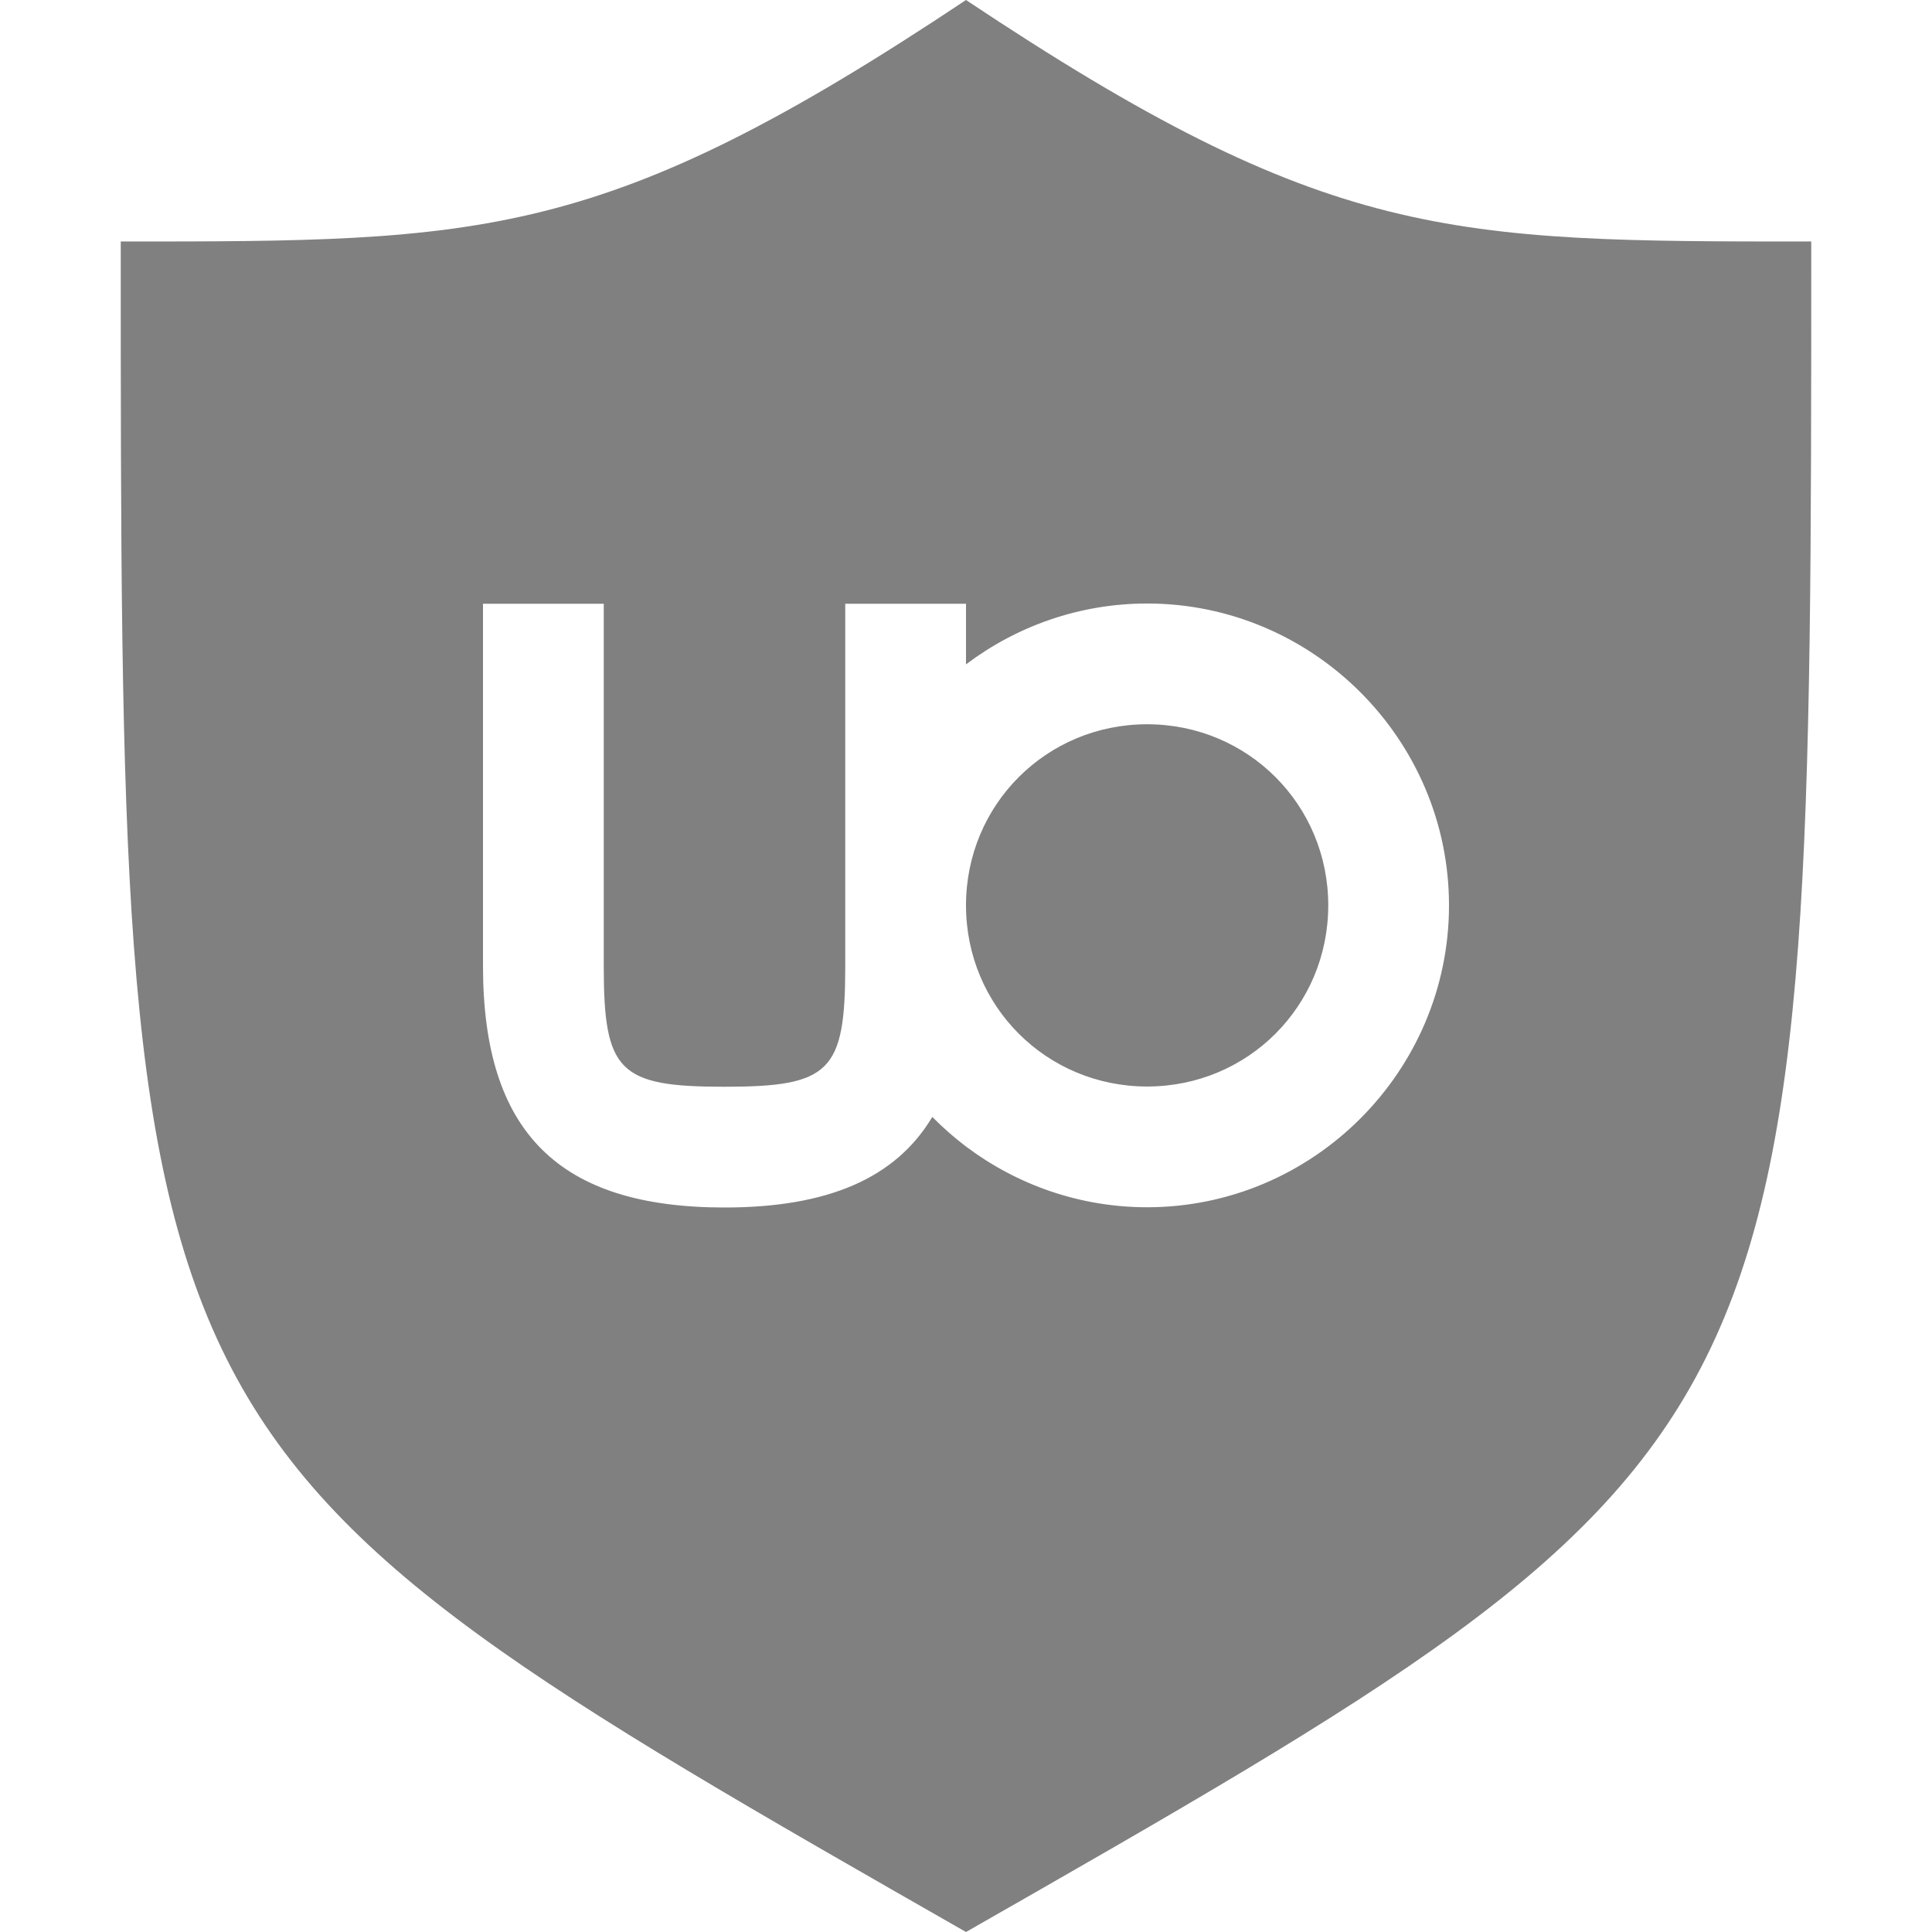 <?xml version="1.0" encoding="UTF-8" standalone="no"?>
<svg width="16px" height="16px" viewBox="0 0 16 16" version="1.1" xmlns="http://www.w3.org/2000/svg" xmlns:xlink="http://www.w3.org/1999/xlink">
    <!-- Generator: Sketch 41.2 (35397) - http://www.bohemiancoding.com/sketch -->
    <title>safari-icon16</title>
    <desc>Created with Sketch.</desc>
    <defs></defs>
    <g id="Page-1" stroke="none" stroke-width="1" fill="none" fill-rule="evenodd">
        <g id="icon16" transform="translate(1, 0)" fill="#808080">
            <path d="M7,5.502 L7,0 C10,2 11,2 14,2 C14,12 14,12 7,16 L7,9.495 C7.419,9.81 7.939,9.998 8.5,9.998 C9.875,9.998 11,8.873 11,7.498 C11,6.123 9.875,4.998 8.5,4.998 L8.5,4.998 C7.939,4.998 7.419,5.186 7,5.502 Z M7,5.502 L7,0 C4,2 3,2 0,2 C0,12 0,12 7,16 L7,9.495 C6.901,9.42 6.808,9.338 6.721,9.25 C6.416,9.76 5.852,10 5,10 C3.625,10 3,9.375 3,8 L3,5 L4,5 L4,8 C4,8.875 4.125,9 5,9 C5.875,9 6,8.875 6,8 L6,5 L7,5 L7,5.502 C7,5.502 7,5.502 7,5.502 Z M8.5,5.998 C9.334,5.998 10,6.664 10,7.498 C10,8.332 9.334,8.998 8.5,8.998 C7.666,8.998 7,8.332 7,7.498 C7,6.664 7.666,5.998 8.5,5.998 L8.5,5.998 Z" id="Combined-Shape"></path>
        </g>
    </g>
</svg>